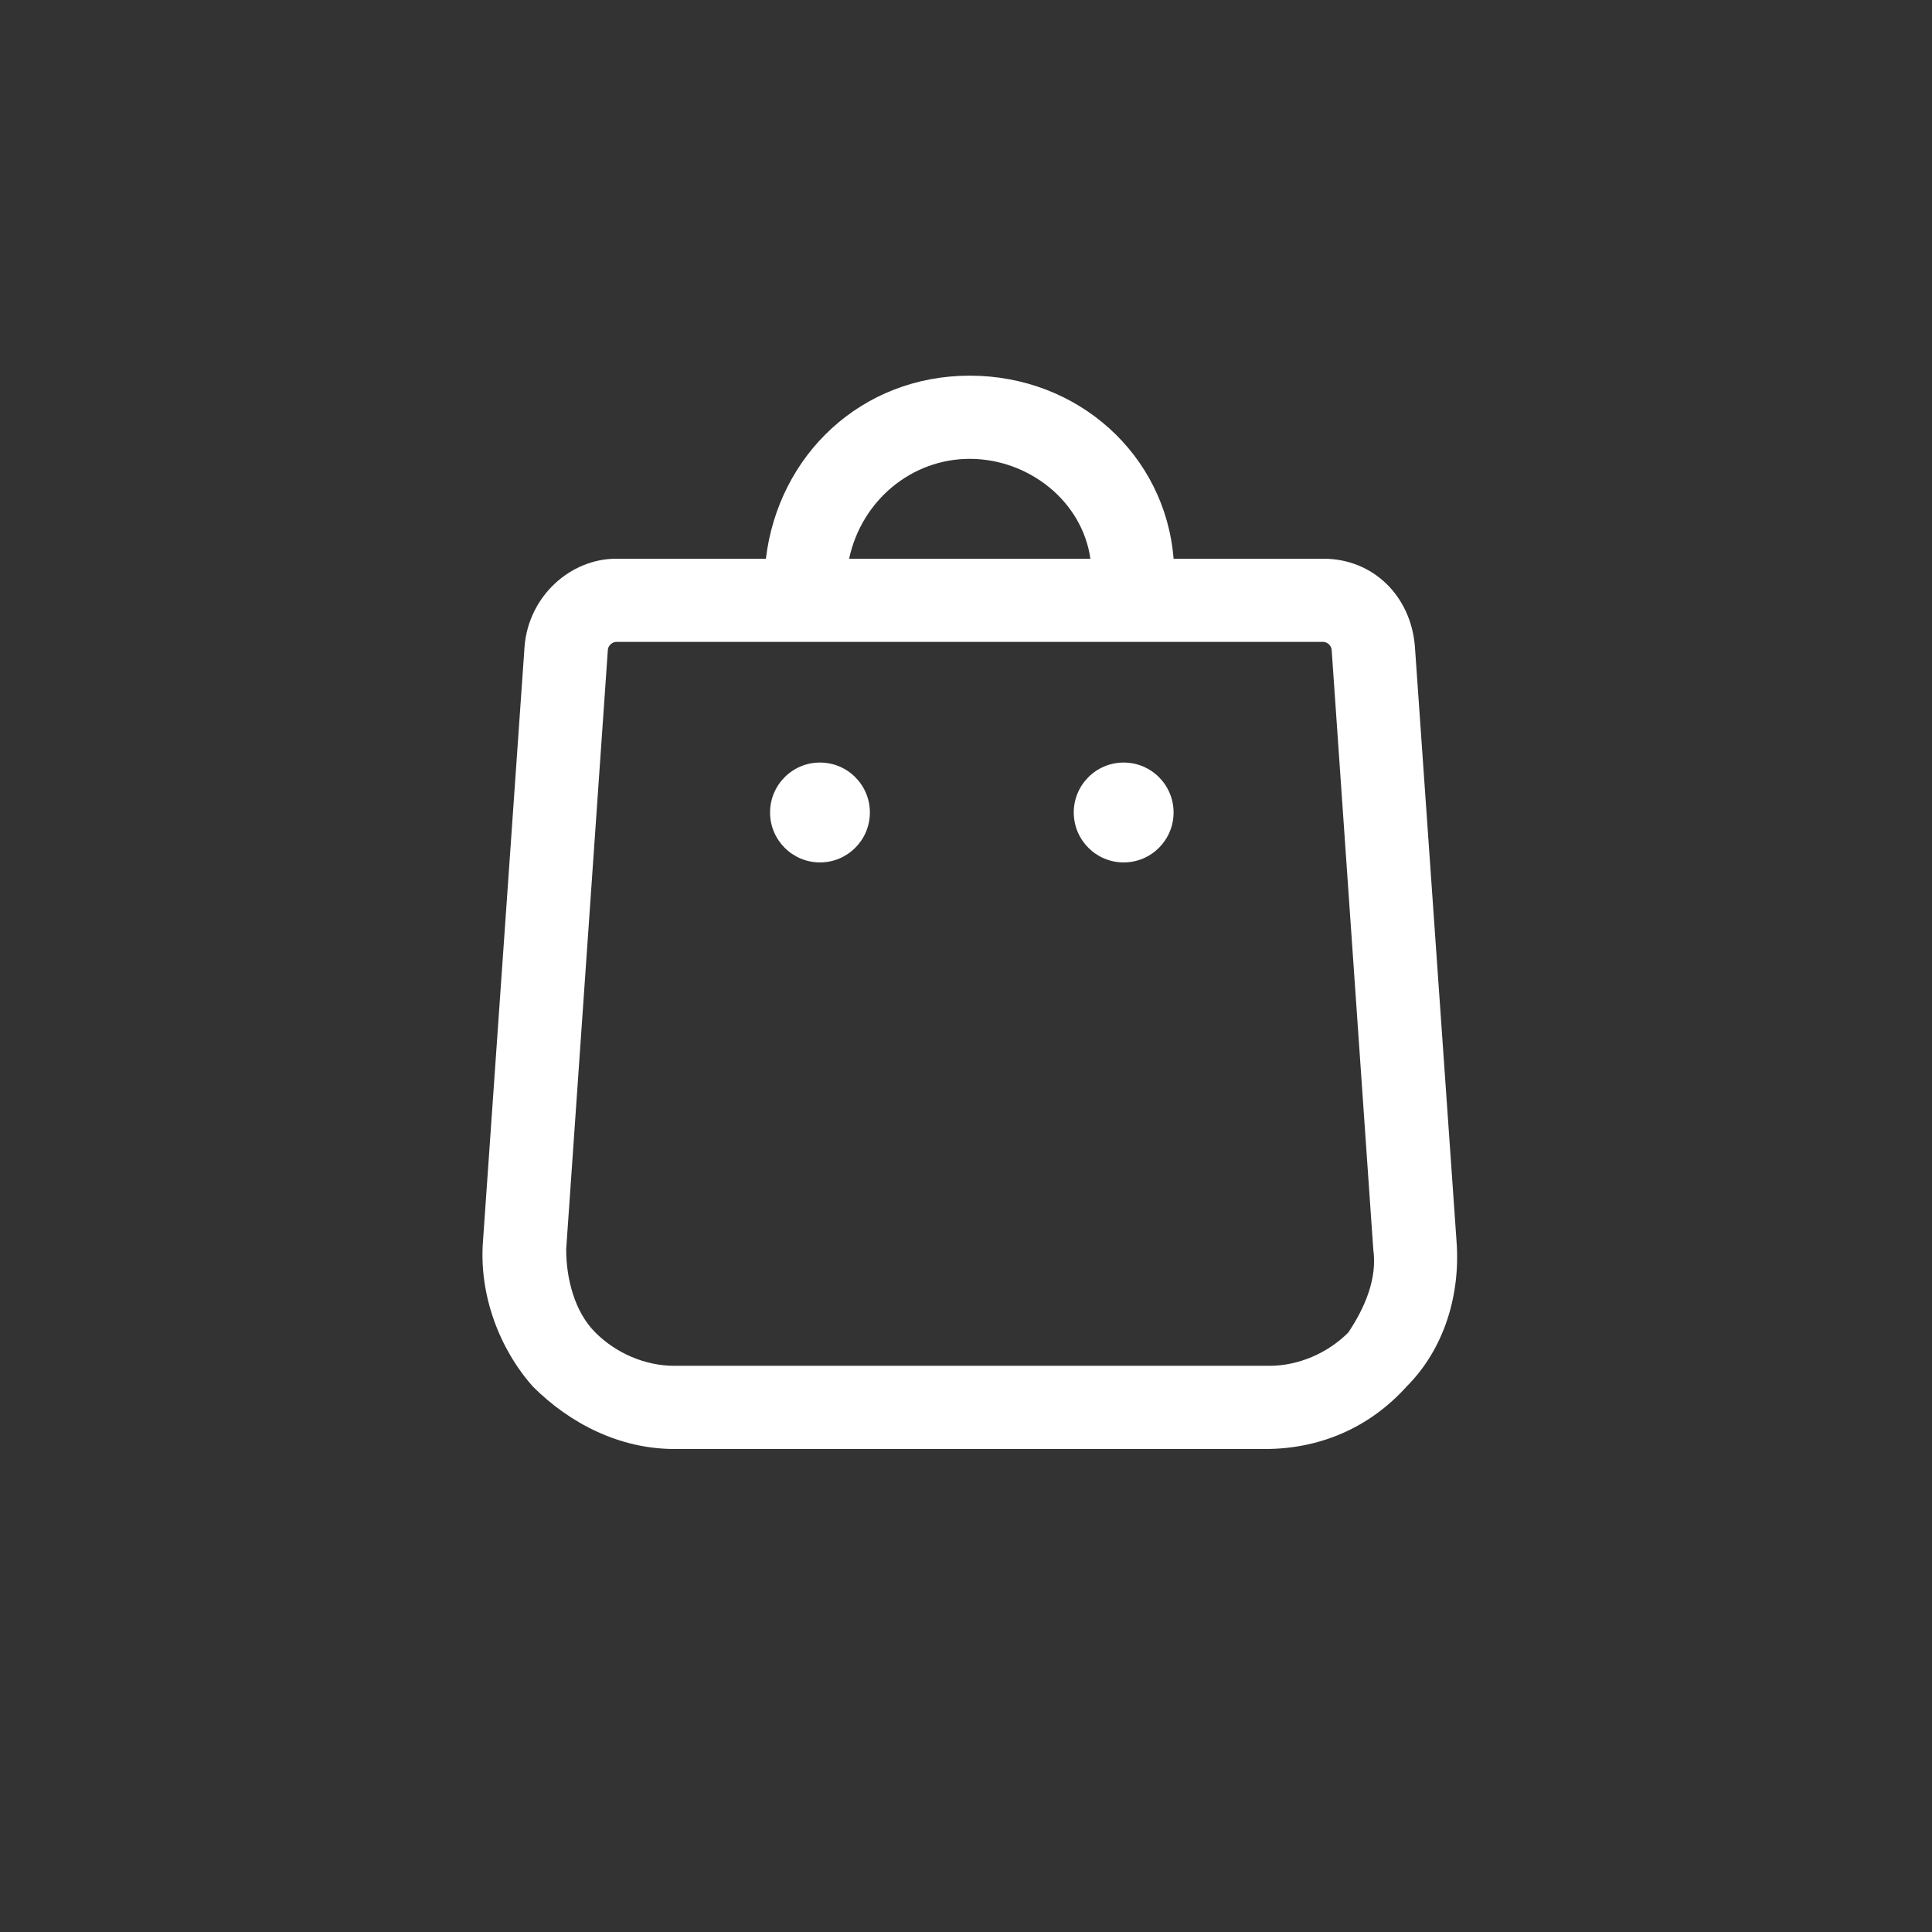 <svg width="36" height="36" viewBox="0 0 36 36" fill="none" xmlns="http://www.w3.org/2000/svg">
<rect x="0" y="0" width="36" height="36" fill="#333333" stroke="none"/>
<g clip-path="url(#clip0_1699_964)">
<path d="M26.364 12.039C26.287 11.108 25.589 10.411 24.659 10.411H21.868C21.713 8.473 20.085 7 18.07 7C16.054 7 14.504 8.473 14.271 10.411H11.481C10.628 10.411 9.853 11.108 9.775 12.039L9 23.124C8.922 24.132 9.31 25.14 9.93 25.837C10.628 26.535 11.558 27 12.566 27H23.574C24.581 27 25.512 26.612 26.209 25.837C26.907 25.14 27.217 24.132 27.14 23.124L26.364 12.039ZM18.07 8.55C19.155 8.55 20.163 9.326 20.318 10.411H15.822C16.054 9.326 16.985 8.55 18.07 8.55ZM25.124 24.829C24.736 25.217 24.194 25.45 23.651 25.45H12.566C12.023 25.45 11.481 25.217 11.093 24.829C10.705 24.442 10.55 23.822 10.55 23.279L11.326 12.116C11.326 12.039 11.403 11.961 11.481 11.961H24.659C24.736 11.961 24.814 12.039 24.814 12.116L25.589 23.279C25.667 23.822 25.434 24.364 25.124 24.829Z" fill="white"/>
<path d="M15.279 16.07C15.793 16.07 16.209 15.653 16.209 15.139C16.209 14.626 15.793 14.209 15.279 14.209C14.765 14.209 14.349 14.626 14.349 15.139C14.349 15.653 14.765 16.07 15.279 16.07Z" fill="white"/>
<path d="M20.938 16.07C21.452 16.07 21.868 15.653 21.868 15.139C21.868 14.626 21.452 14.209 20.938 14.209C20.424 14.209 20.008 14.626 20.008 15.139C20.008 15.653 20.424 16.07 20.938 16.07Z" fill="white"/>
</g>
</svg>
